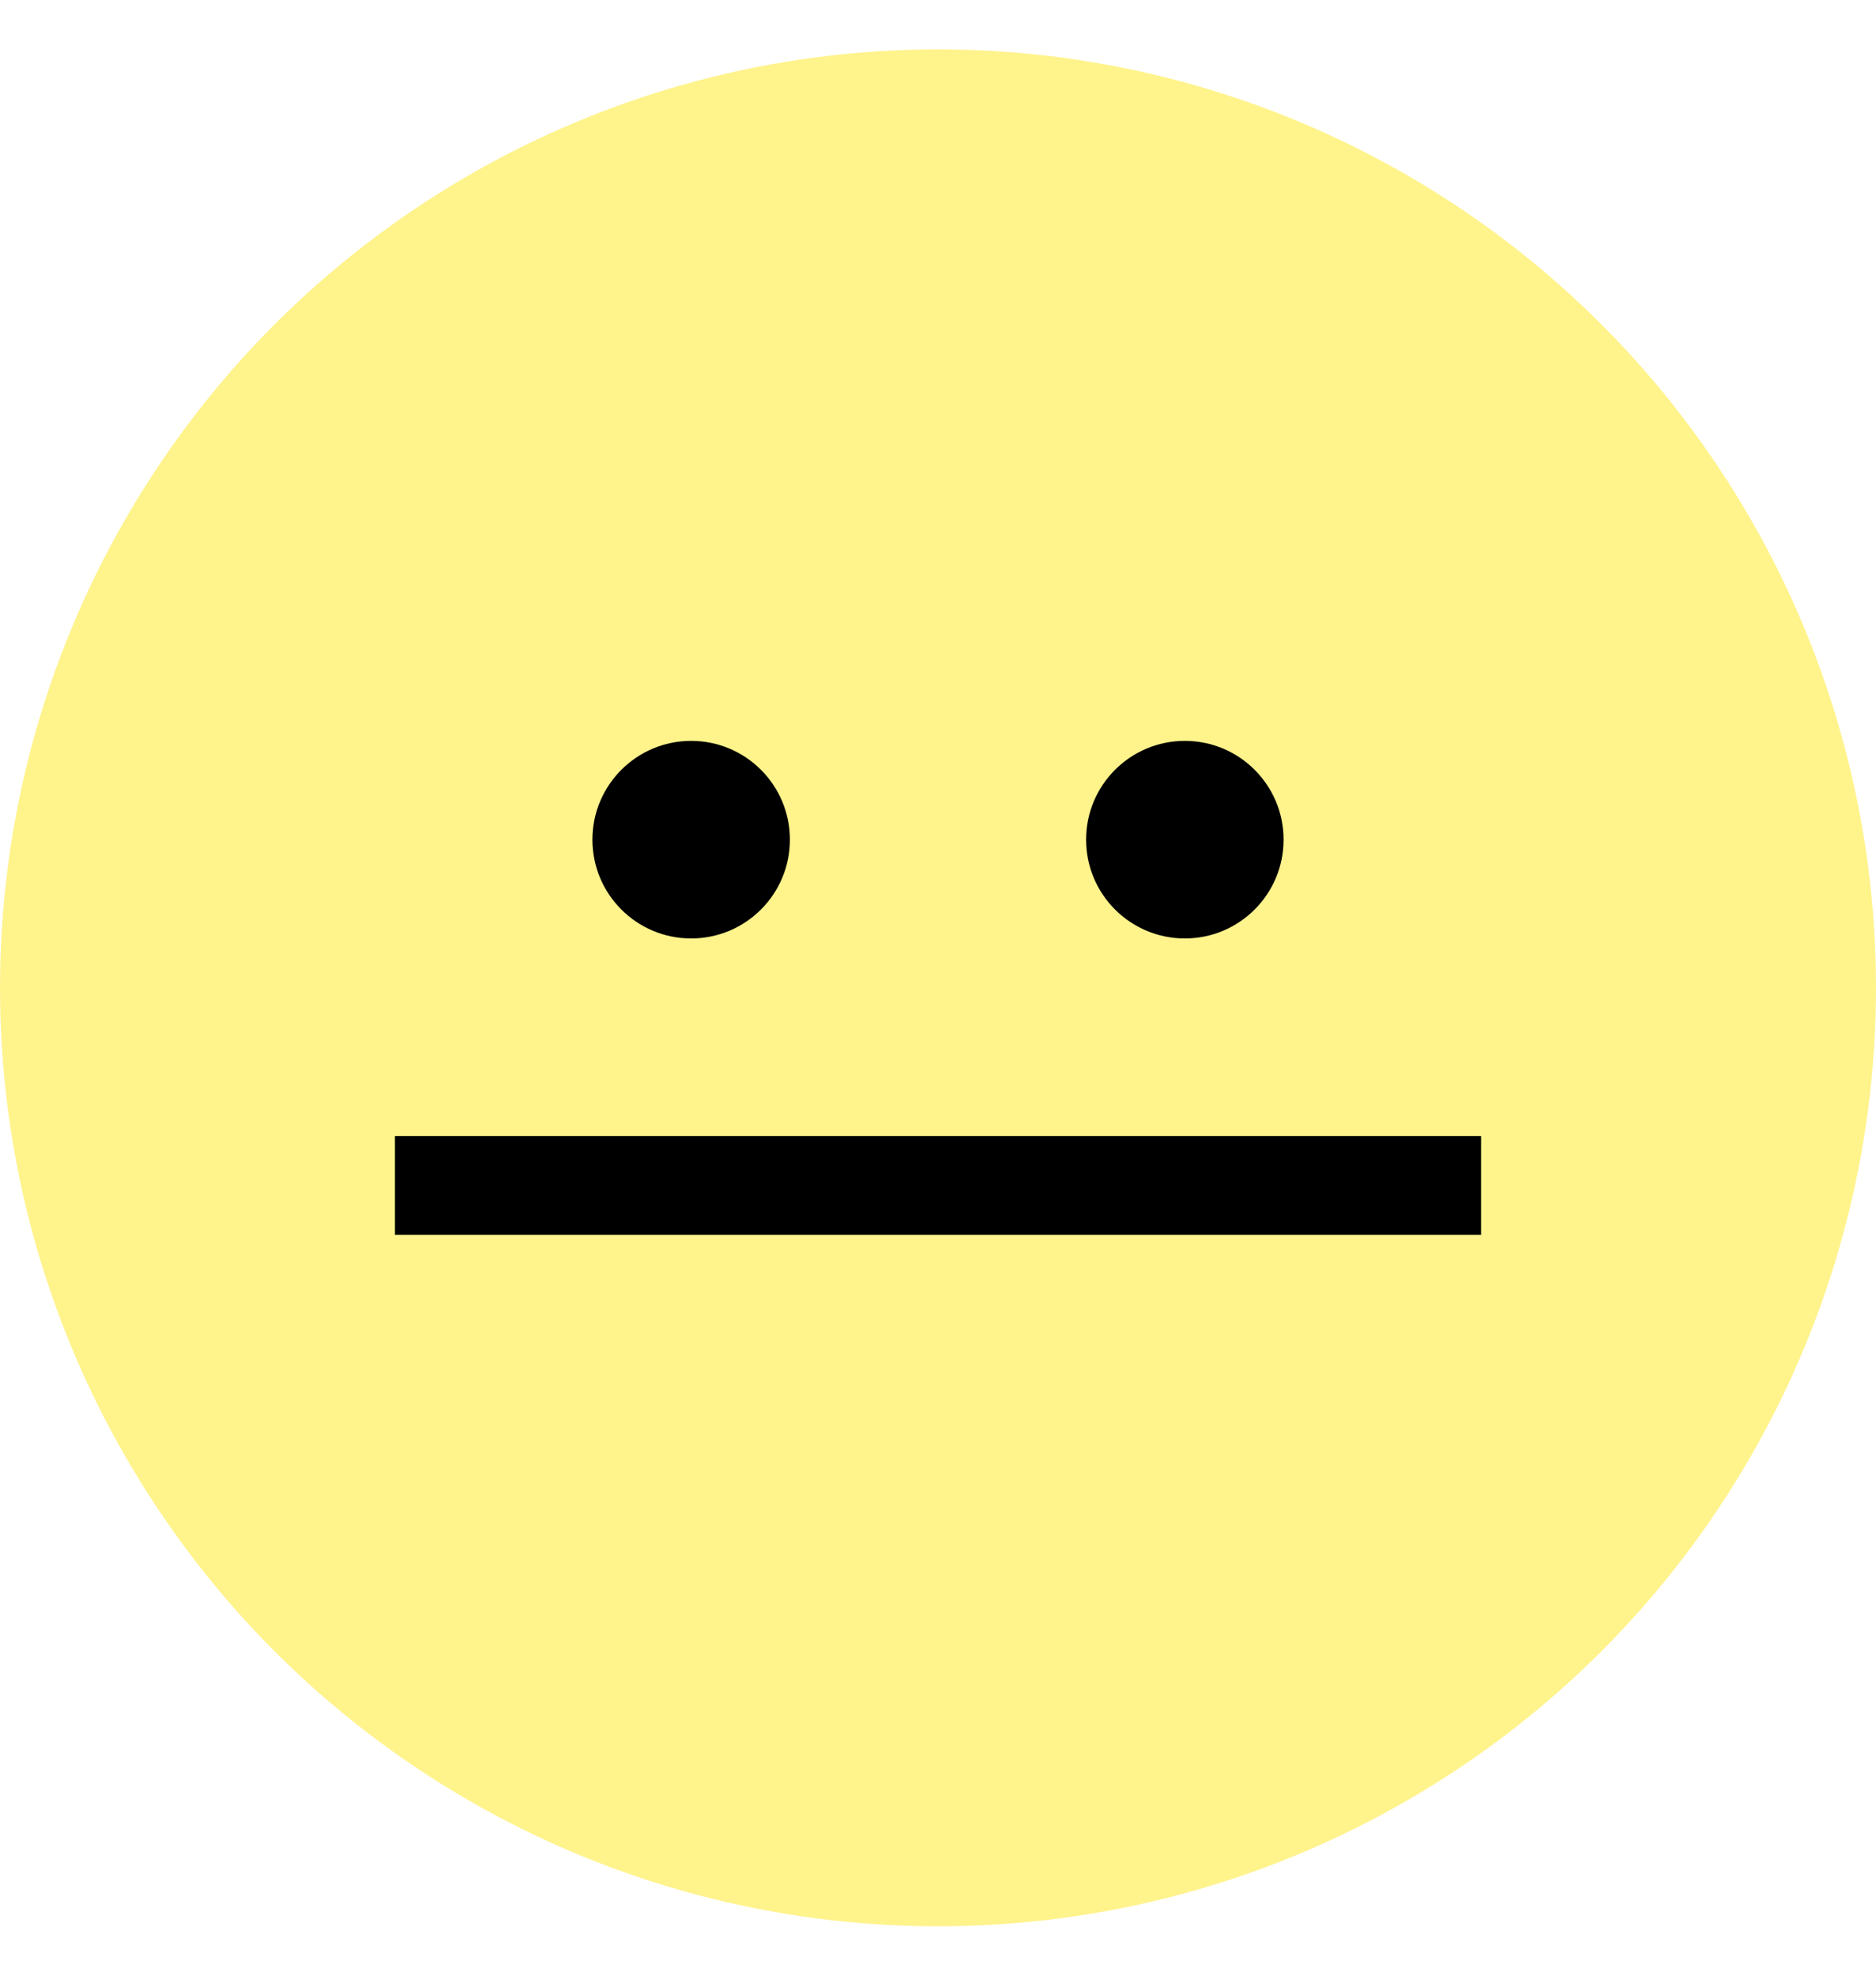 <svg width="19" height="20" viewBox="0 0 19 20" fill="none" xmlns="http://www.w3.org/2000/svg">
<circle cx="9.5" cy="10" r="9.5" fill="#FFE600" fill-opacity="0.45"/>
<circle cx="7" cy="8.5" r="1" fill="black"/>
<circle cx="12" cy="8.5" r="1" fill="black"/>
<rect x="4" y="11.5" width="11" height="1" fill="black"/>
</svg>
